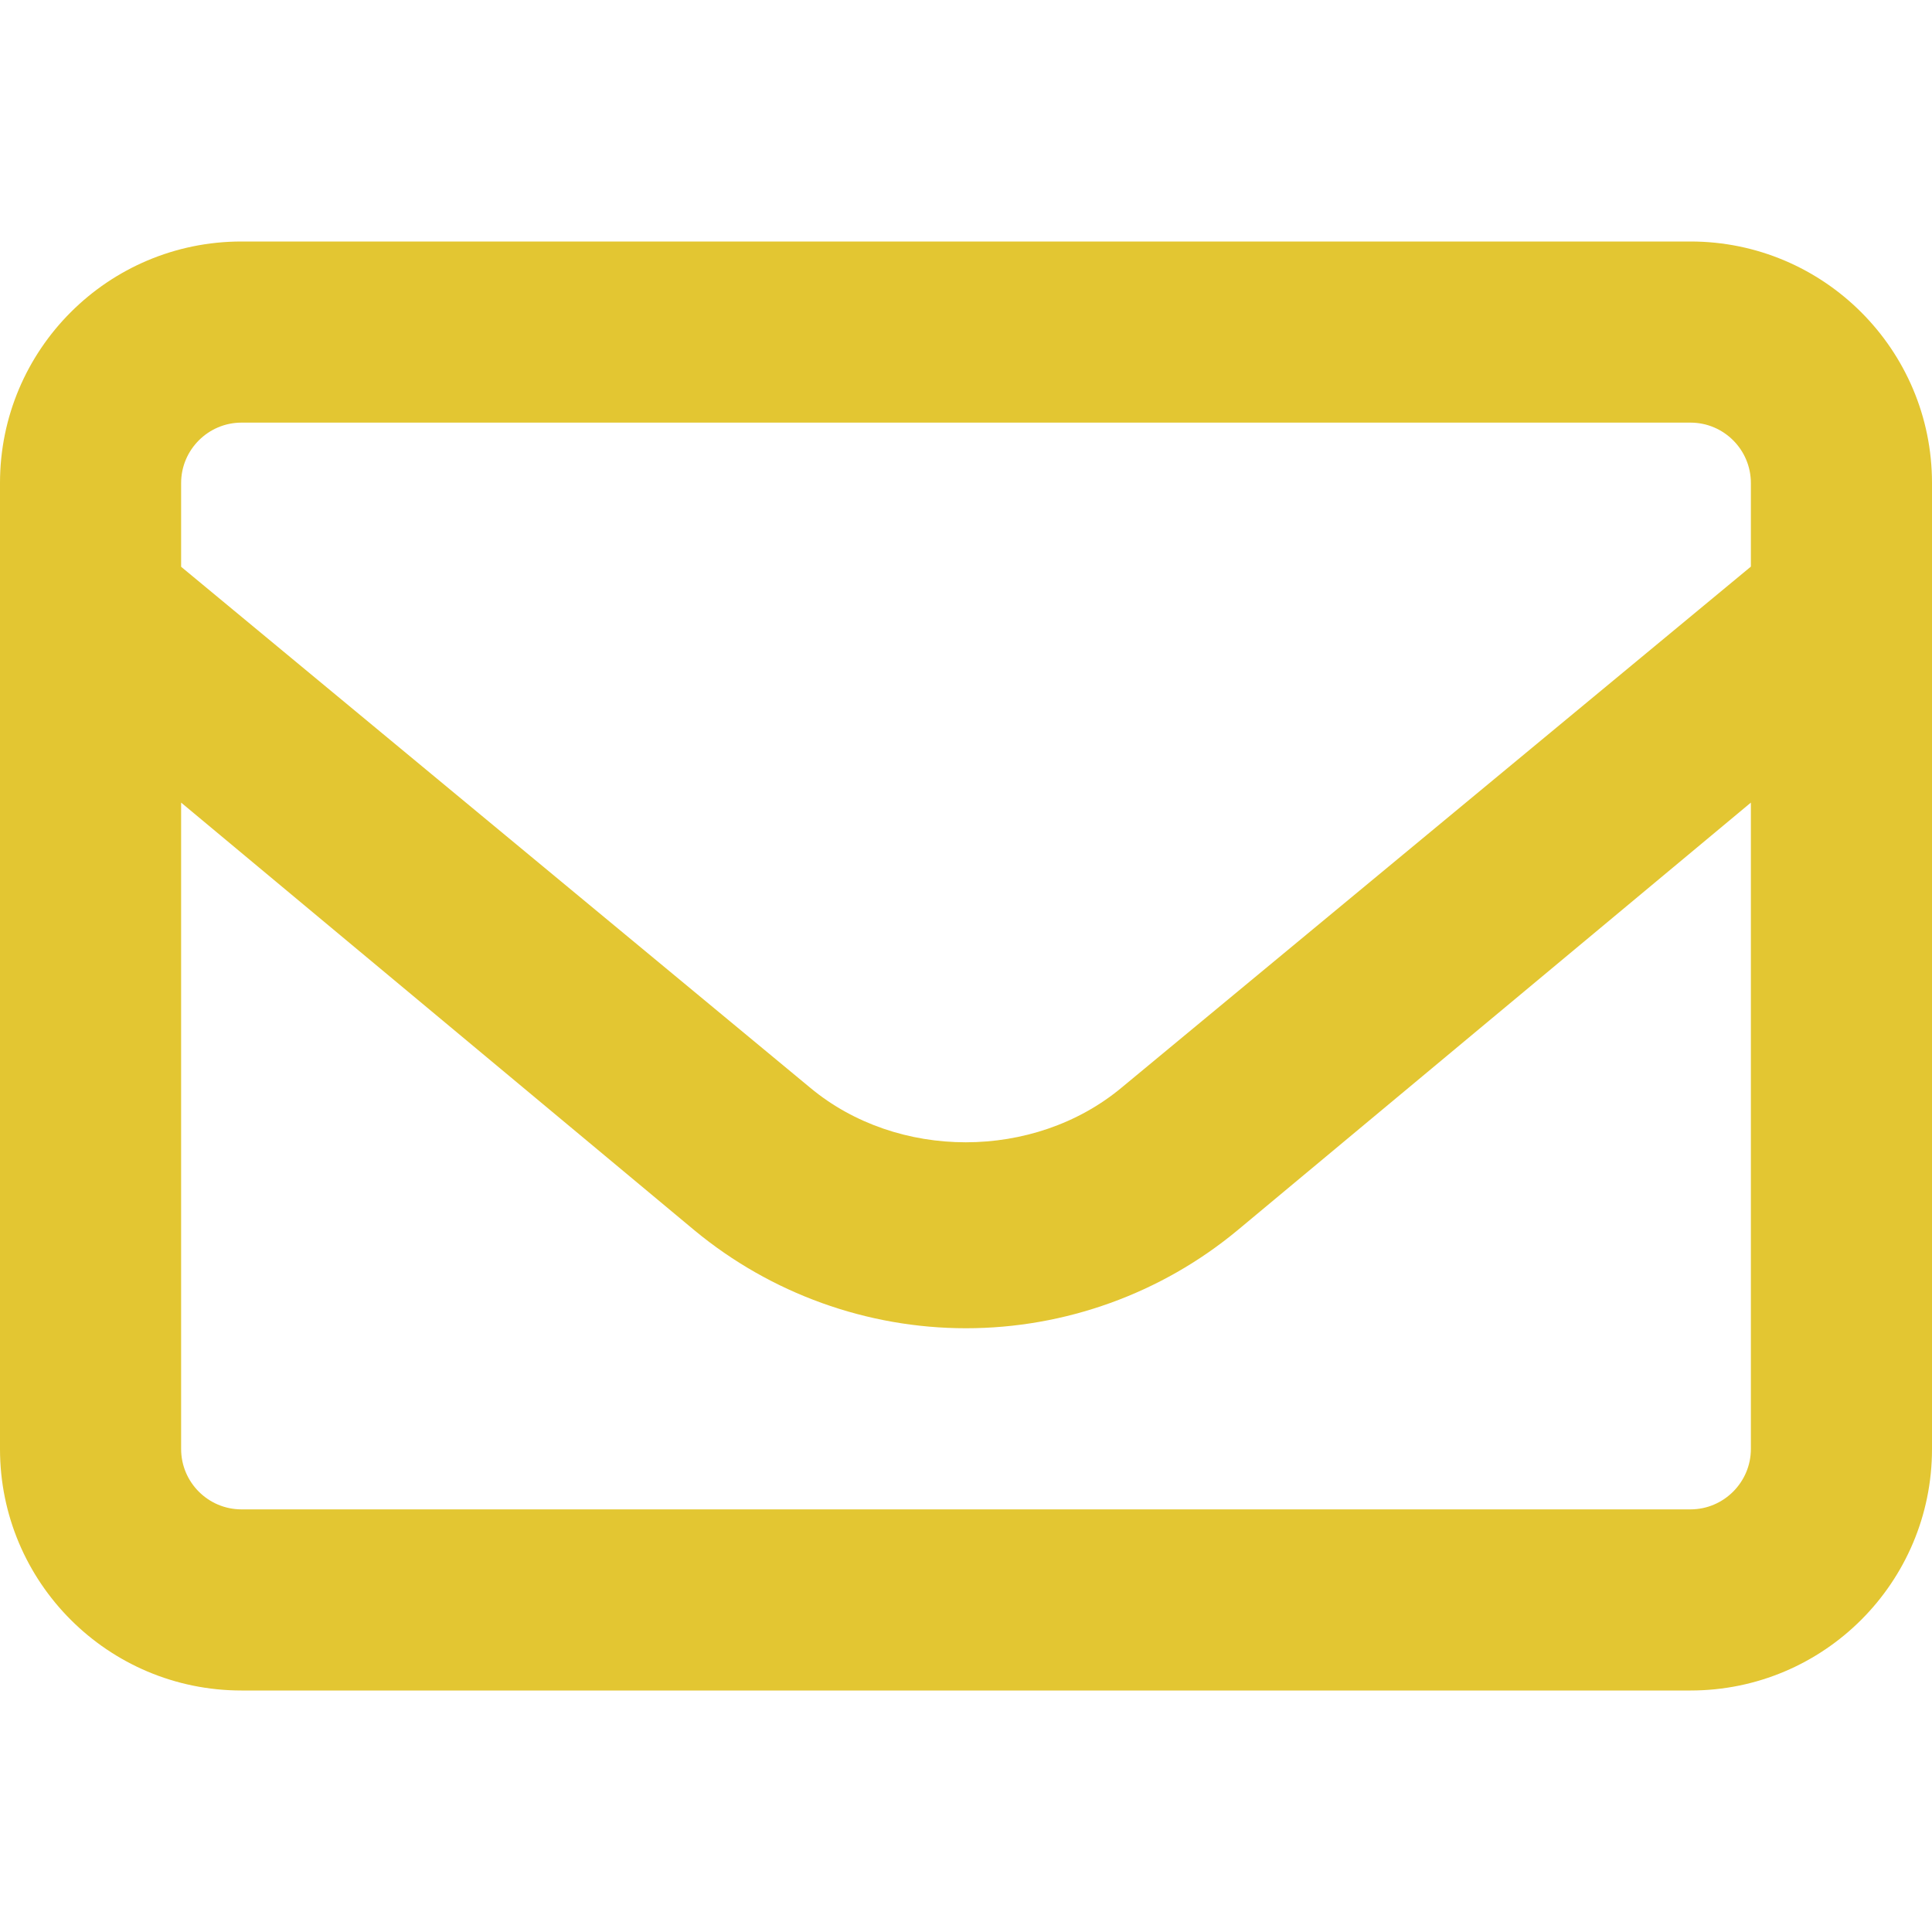 <svg aria-hidden="true" focusable="false" data-prefix="far" data-icon="envelope" class="svg-inline--fa fa-envelope" role="img" xmlns="http://www.w3.org/2000/svg" viewBox="0 0 512 512"><path fill="#e3c632" d="M448 64H64C28.65 64 0 92.65 0 128v256c0 35.35 28.65 64 64 64h384c35.35 0 64-28.65 64-64V128C512 92.65 483.3 64 448 64zM64 112h384c8.822 0 16 7.178 16 16v22.16l-166.8 138.1c-23.19 19.28-59.34 19.27-82.47 .016L48 150.2V128C48 119.2 55.18 112 64 112zM448 400H64c-8.822 0-16-7.178-16-16V212.7l136.1 113.4C204.3 342.8 229.8 352 256 352s51.75-9.188 71.97-25.98L464 212.7V384C464 392.8 456.8 400 448 400z"></path></svg>